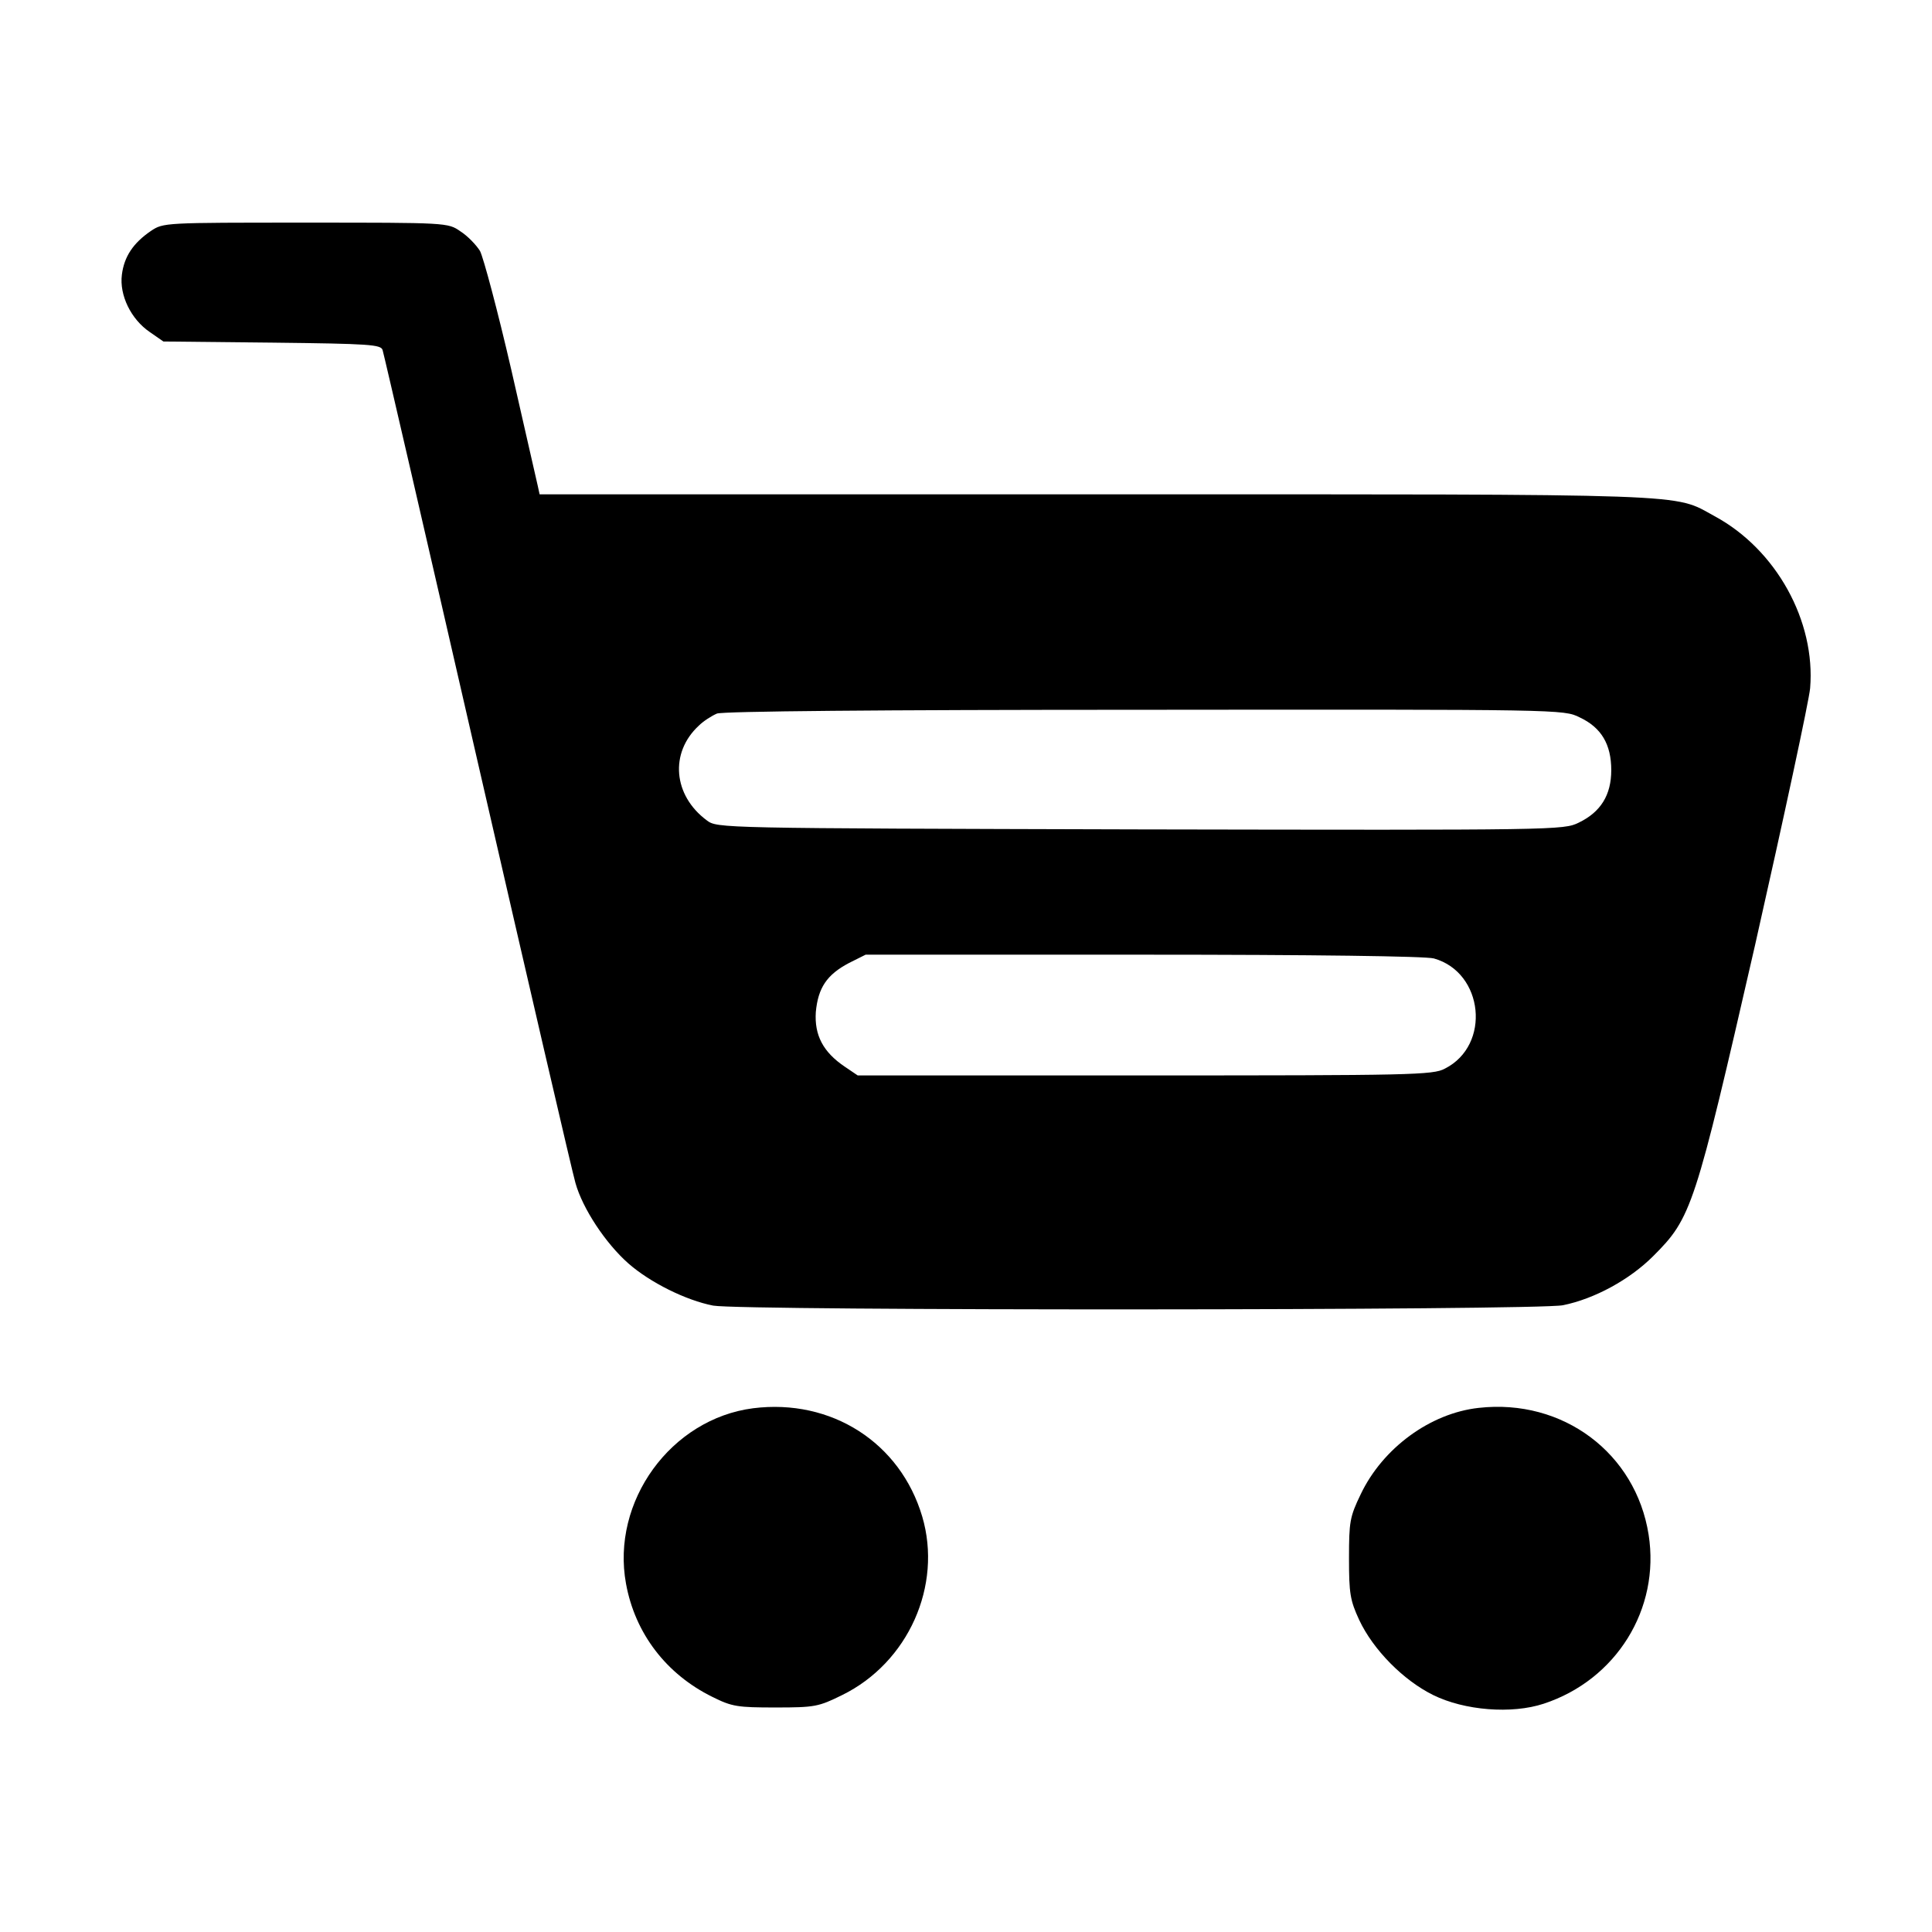 <?xml version="1.0" standalone="no"?>
<!DOCTYPE svg PUBLIC "-//W3C//DTD SVG 20010904//EN"
 "http://www.w3.org/TR/2001/REC-SVG-20010904/DTD/svg10.dtd">
<svg version="1.0" xmlns="http://www.w3.org/2000/svg"
 width="45pt" height="45pt" viewBox="0 0 512 512"
 preserveAspectRatio="xMidYMid meet">

<g transform="translate(0,512) scale(0.1,-0.1)"
fill="#000000" stroke="none">
<path d="M400 4508 c-47 -32 -71 -68 -77 -116 -7 -54 24 -118 74 -152 l36 -25
288 -3 c260 -3 289 -5 293 -20 3 -9 116 -498 251 -1087 135 -588 252 -1093
260 -1120 19 -68 80 -160 140 -213 58 -51 153 -98 225 -112 76 -14 2182 -13
2252 1 84 17 177 68 239 130 102 102 110 126 270 824 77 341 143 648 146 681
15 178 -90 368 -253 456 -112 61 -30 58 -1641 58 l-1473 0 -5 23 c-3 12 -34
150 -70 307 -36 156 -74 298 -83 315 -10 16 -33 40 -52 52 -33 23 -35 23 -410
23 -375 0 -377 0 -410 -22z m3786 -1289 c58 -27 84 -72 84 -140 0 -66 -28
-111 -86 -139 -40 -20 -59 -20 -1162 -18 -1119 3 -1121 3 -1149 24 -89 66 -99
179 -21 251 12 12 34 26 48 32 16 6 422 10 1134 10 1103 1 1110 1 1152 -20z
m-386 -639 c132 -37 152 -230 29 -292 -31 -17 -90 -18 -795 -18 l-761 0 -34
23 c-58 39 -81 84 -77 145 6 64 29 99 88 130 l44 22 736 0 c451 0 749 -4 770
-10z"/>
<path d="M1996 1388 c-218 -28 -377 -247 -337 -465 24 -132 107 -240 229 -300
52 -26 67 -28 167 -28 105 0 114 2 177 33 175 86 266 290 212 473 -58 196
-241 313 -448 287z"/>
<path d="M3919 1389 c-129 -14 -255 -107 -313 -229 -29 -60 -31 -73 -31 -170
0 -93 3 -111 27 -163 37 -79 117 -160 196 -199 83 -41 208 -51 293 -23 192 63
309 251 278 448 -34 216 -227 361 -450 336z"/>
</g>
</svg>
